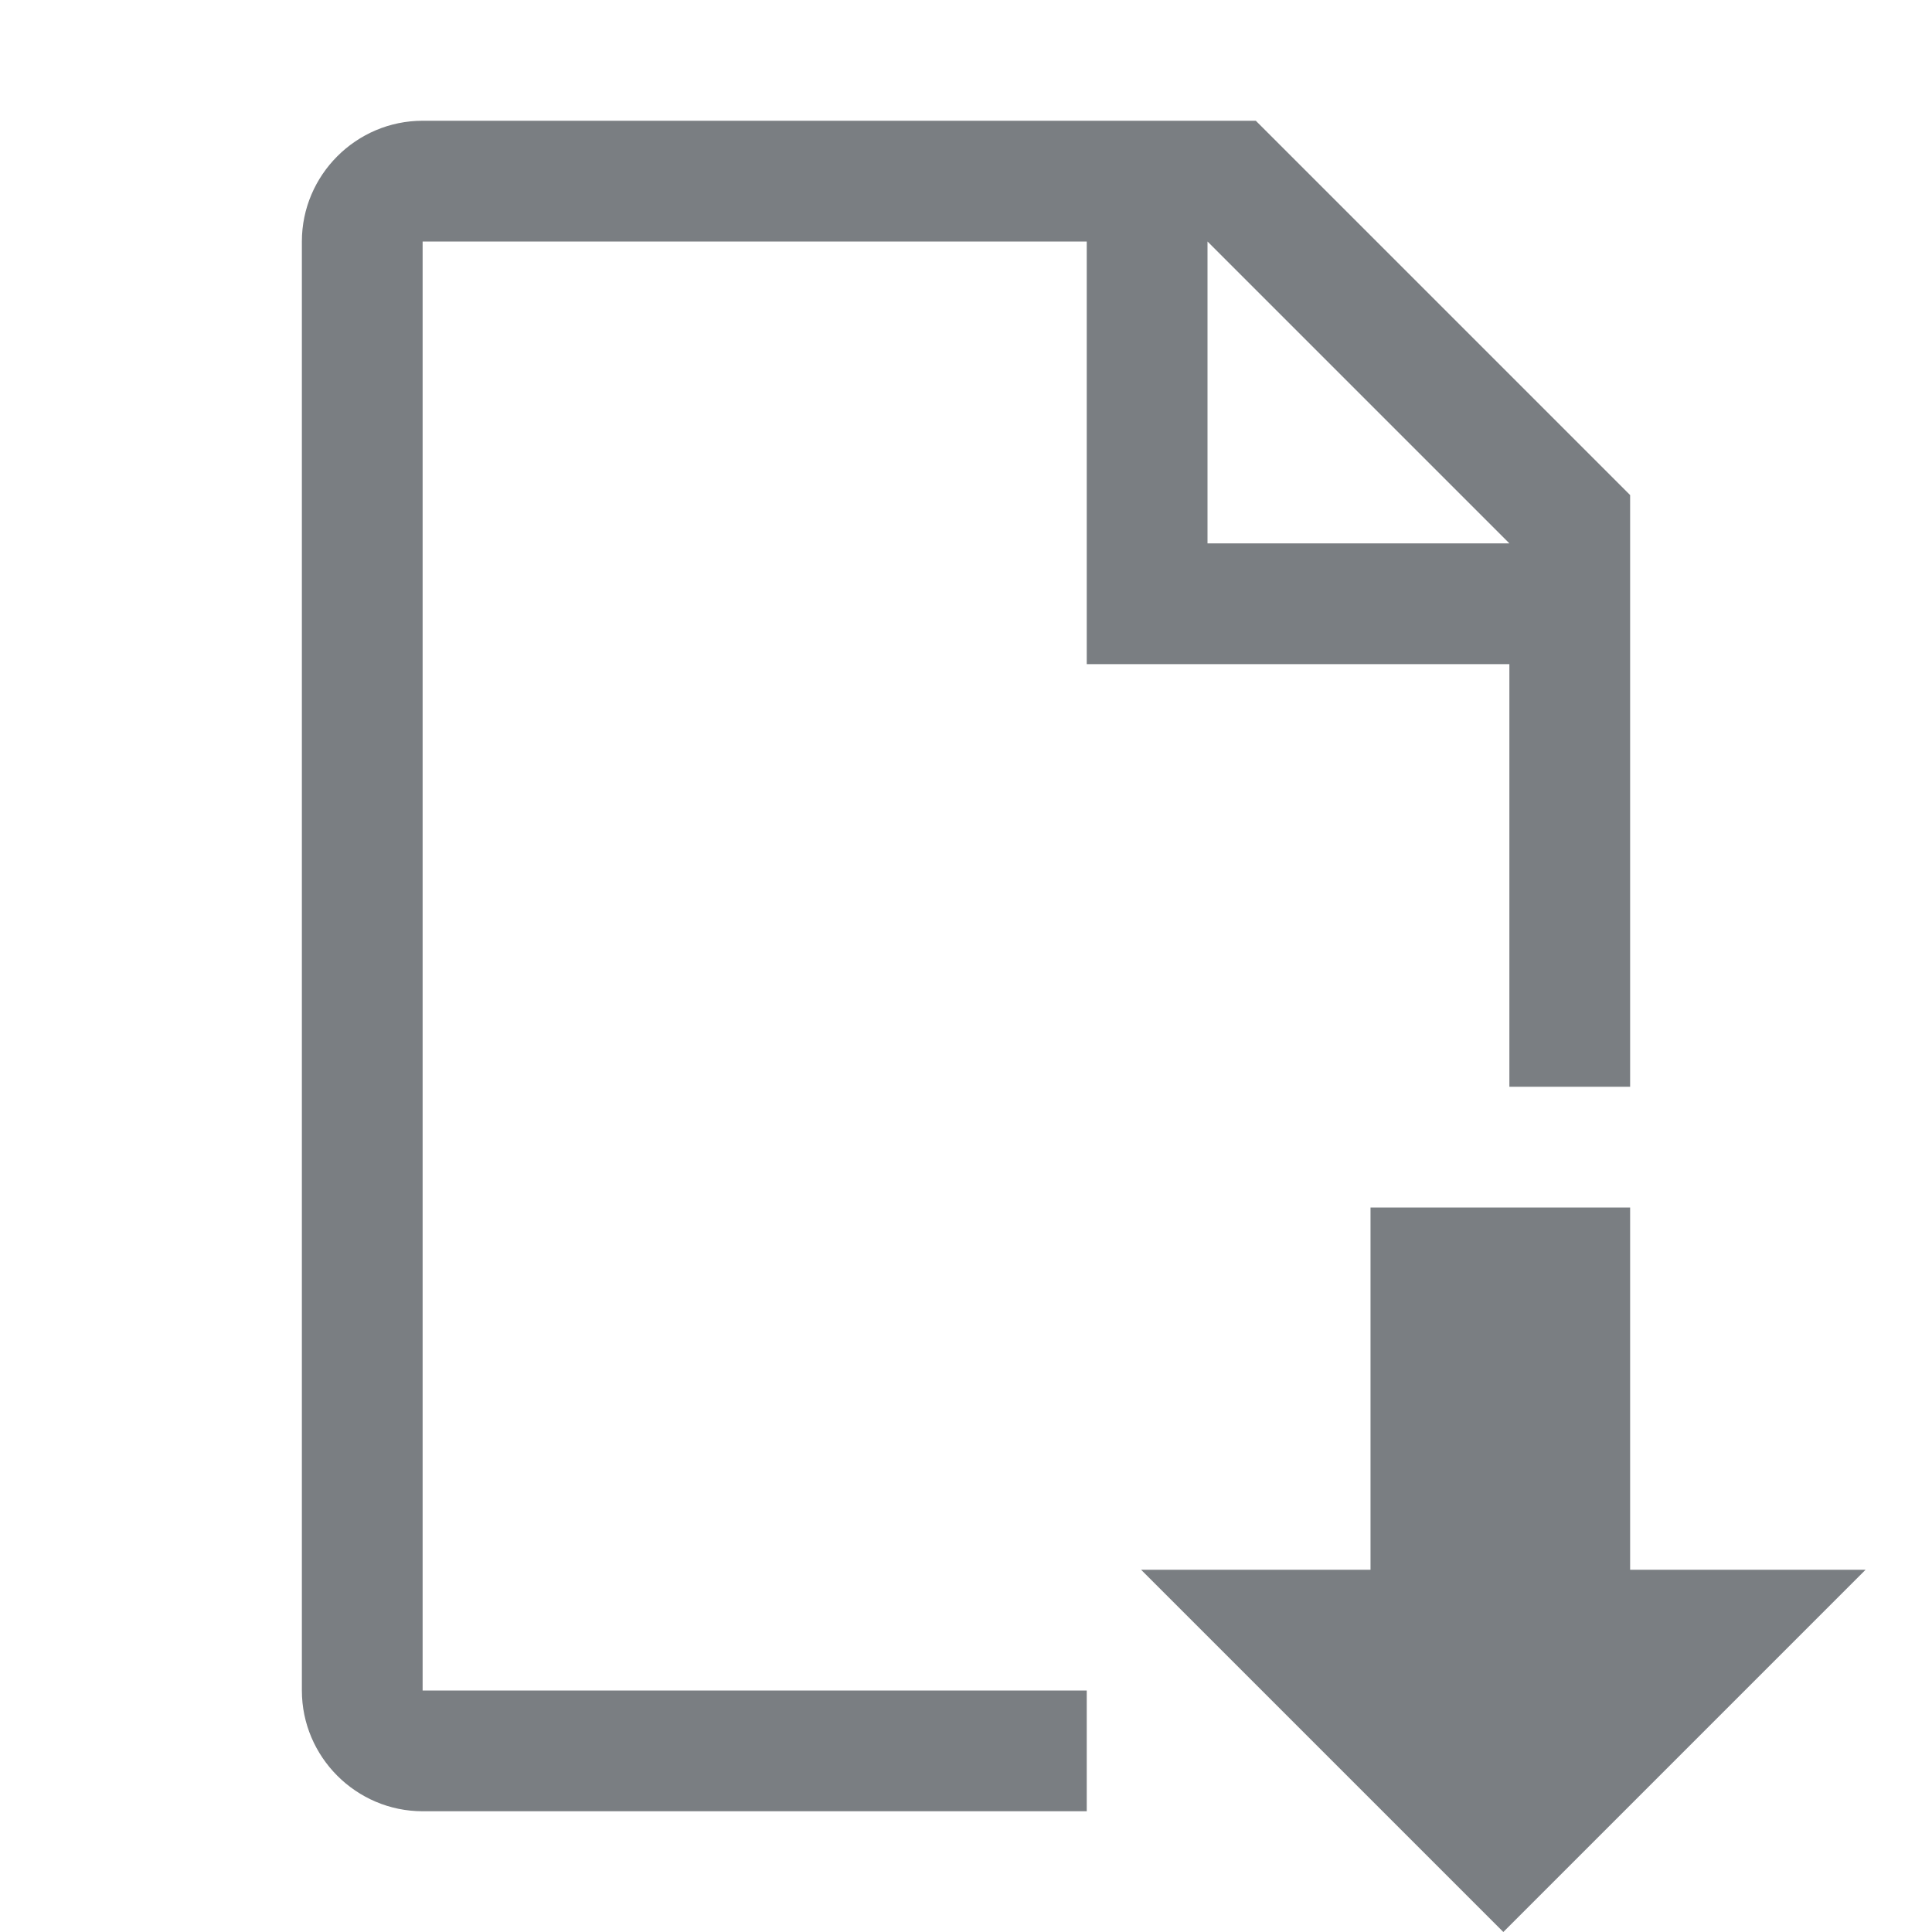 <?xml version="1.0" encoding="utf-8"?>
<!-- Generator: Adobe Illustrator 24.0.0, SVG Export Plug-In . SVG Version: 6.00 Build 0)  -->
<svg version="1.1" id="raf-icon-document-download" xmlns="http://www.w3.org/2000/svg" xmlns:xlink="http://www.w3.org/1999/xlink"
	 x="0px" y="0px" viewBox="0 0 32 32" style="enable-background:new 0 0 32 32;" xml:space="preserve">
<polygon style="fill:#7A7E82;" points="30.9,26 24.9,32 18.9,26 22.7,26 22.7,20 27,20 27,26 "/>
<path style="fill:#7A7E82;" d="M7,28V4h11v7h7v7h2v-7V9V8.2l-2-2L22.8,4l-2-2H20h-2H7C5.9,2,5,2.9,5,4v24c0,1.1,0.9,2,2,2h11v-2H7z
	 M20,4l5,5h-5V4z"/>
</svg>
